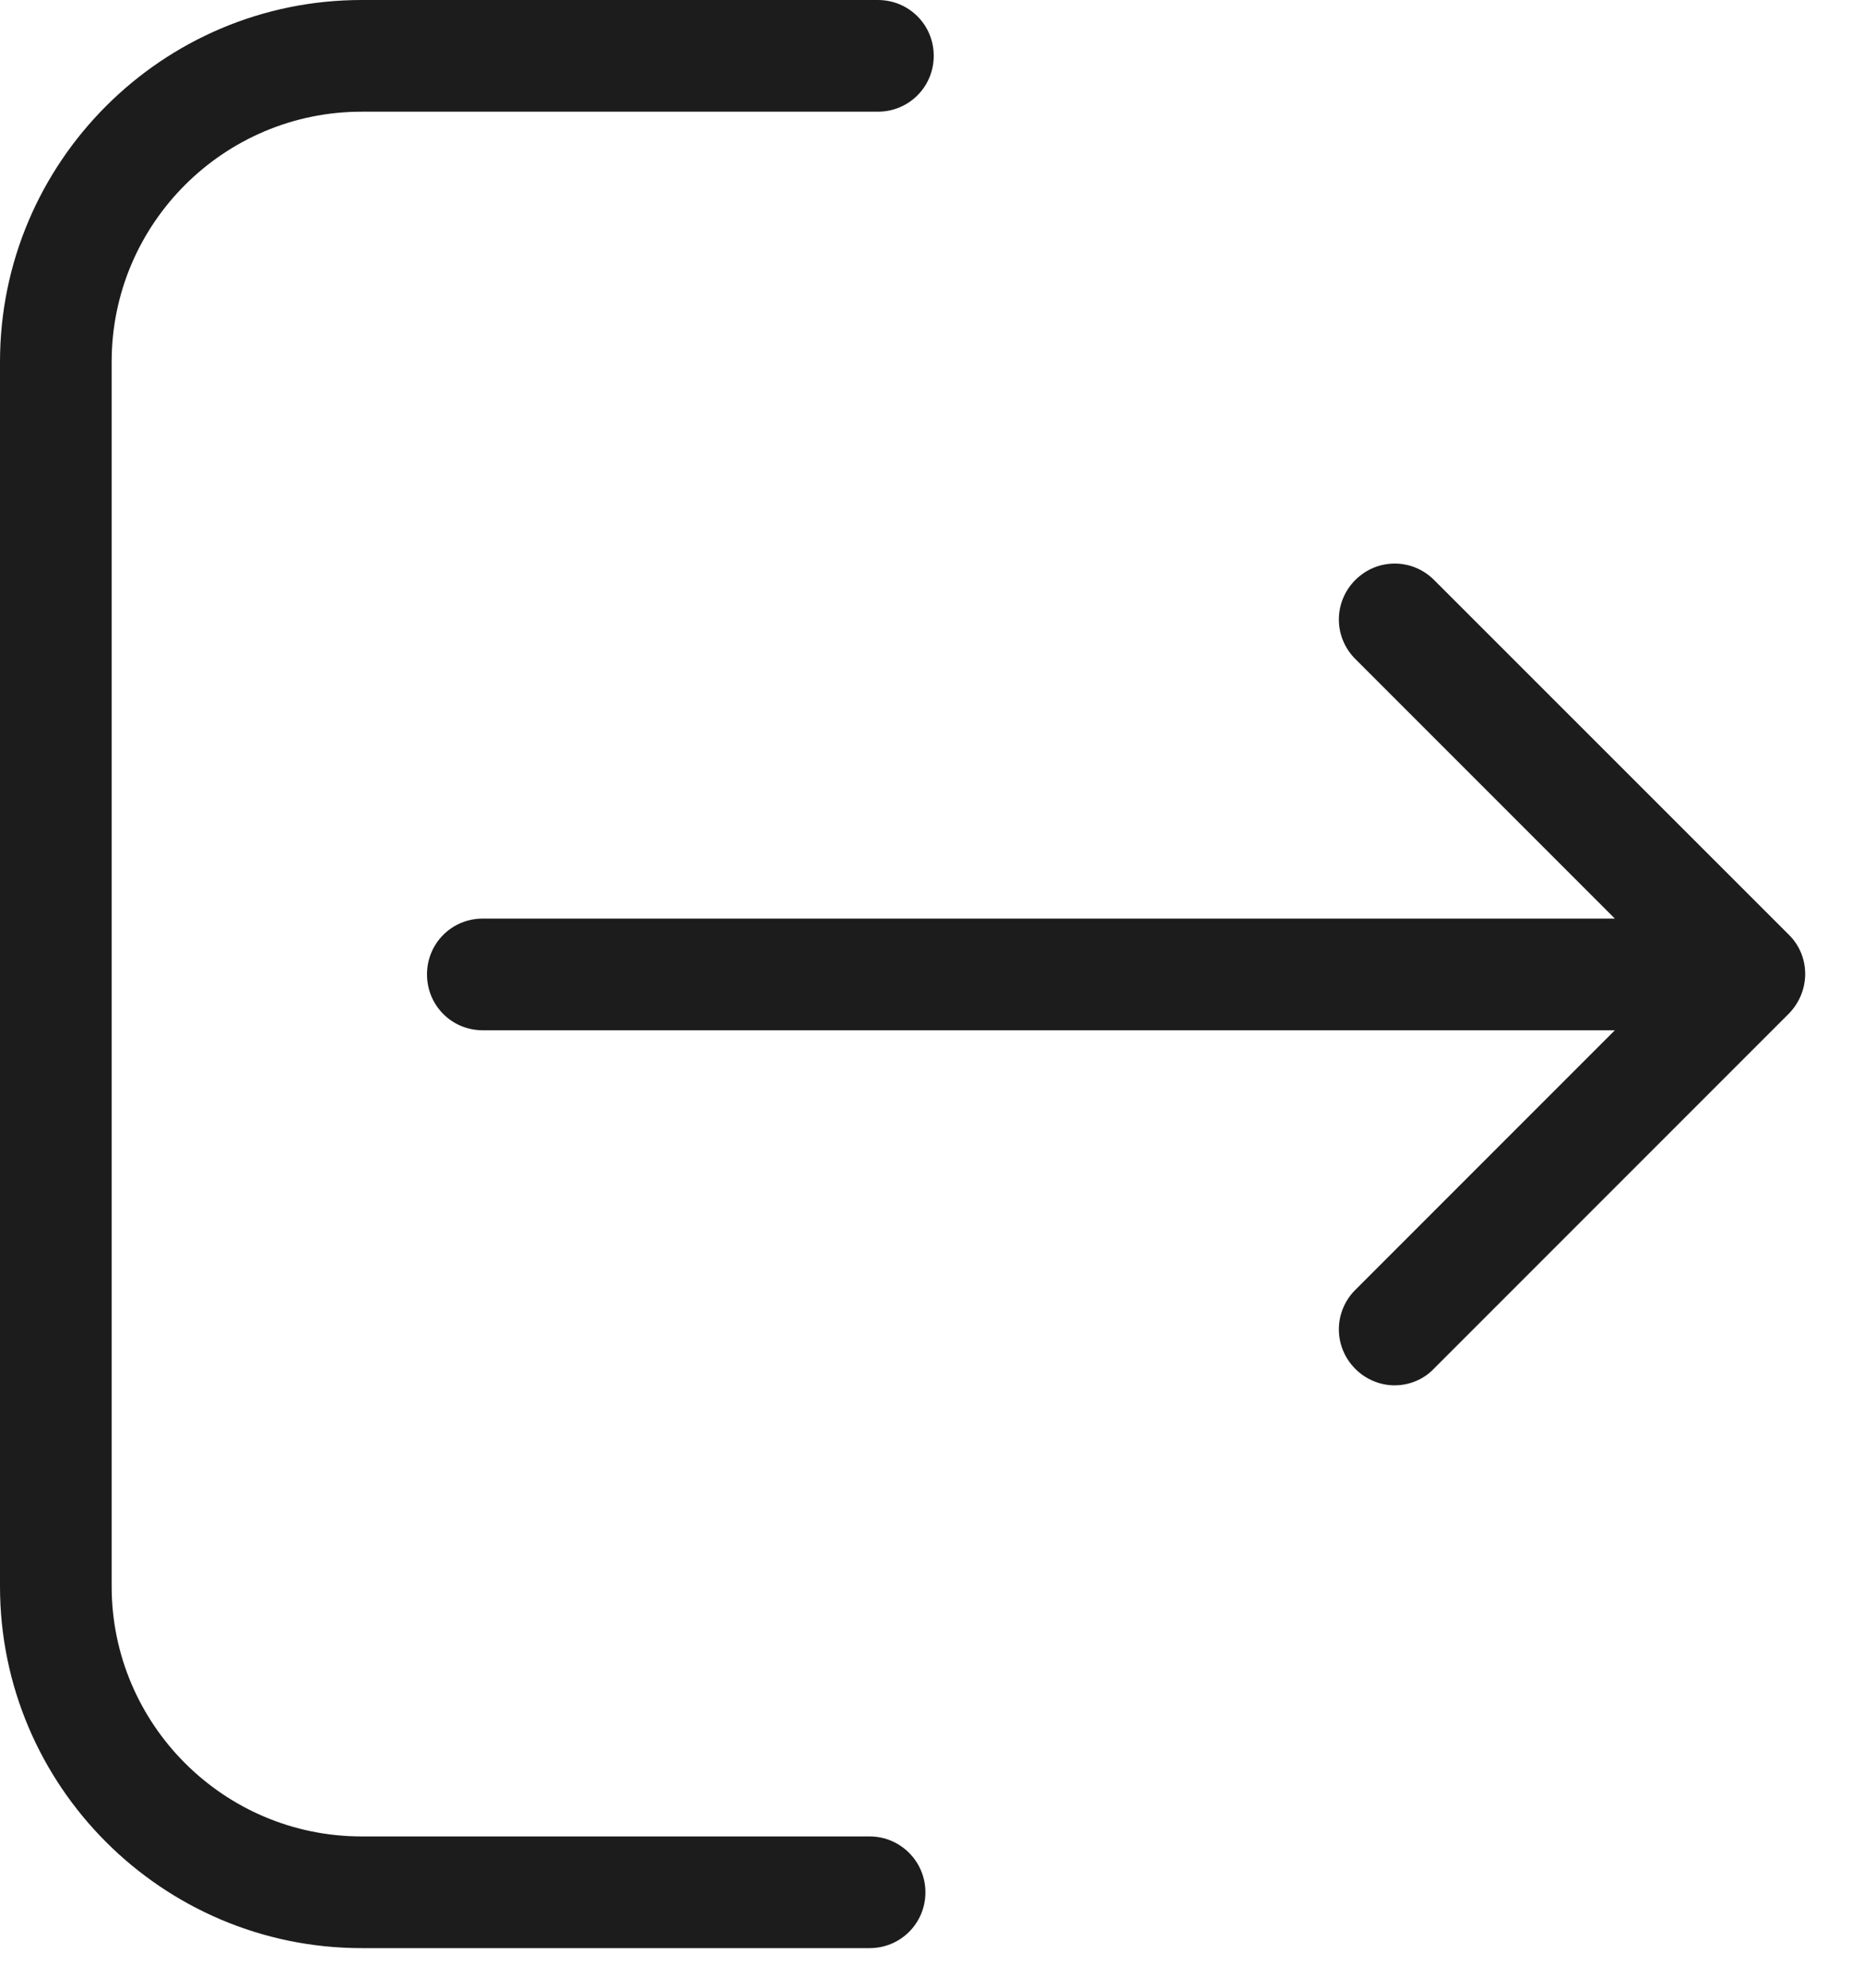 <svg width="15" height="16" viewBox="0 0 15 16" fill="none" xmlns="http://www.w3.org/2000/svg">
<path d="M7.002 14.782H2.912C1.8 14.782 0.899 13.877 0.899 12.769V2.912C0.899 1.8 1.804 0.899 2.912 0.899H7.068C7.318 0.899 7.518 0.699 7.518 0.449C7.518 0.2 7.318 0 7.068 0H2.912C1.305 0 0 1.308 0 2.912V12.769C0 14.376 1.308 15.681 2.912 15.681H7.002C7.251 15.681 7.451 15.481 7.451 15.232C7.451 14.982 7.248 14.782 7.002 14.782Z" fill="#1C1C1C"/>
<path d="M14.403 7.524L11.547 4.669C11.371 4.492 11.088 4.492 10.912 4.669C10.736 4.845 10.736 5.128 10.912 5.304L13.002 7.394H3.887C3.637 7.394 3.438 7.594 3.438 7.843C3.438 8.093 3.637 8.293 3.887 8.293H13.002L10.912 10.383C10.736 10.559 10.736 10.842 10.912 11.018C10.998 11.105 11.115 11.151 11.228 11.151C11.341 11.151 11.458 11.108 11.544 11.018L14.399 8.163C14.579 7.983 14.579 7.697 14.403 7.524Z" fill="#1C1C1C"/>
</svg>
